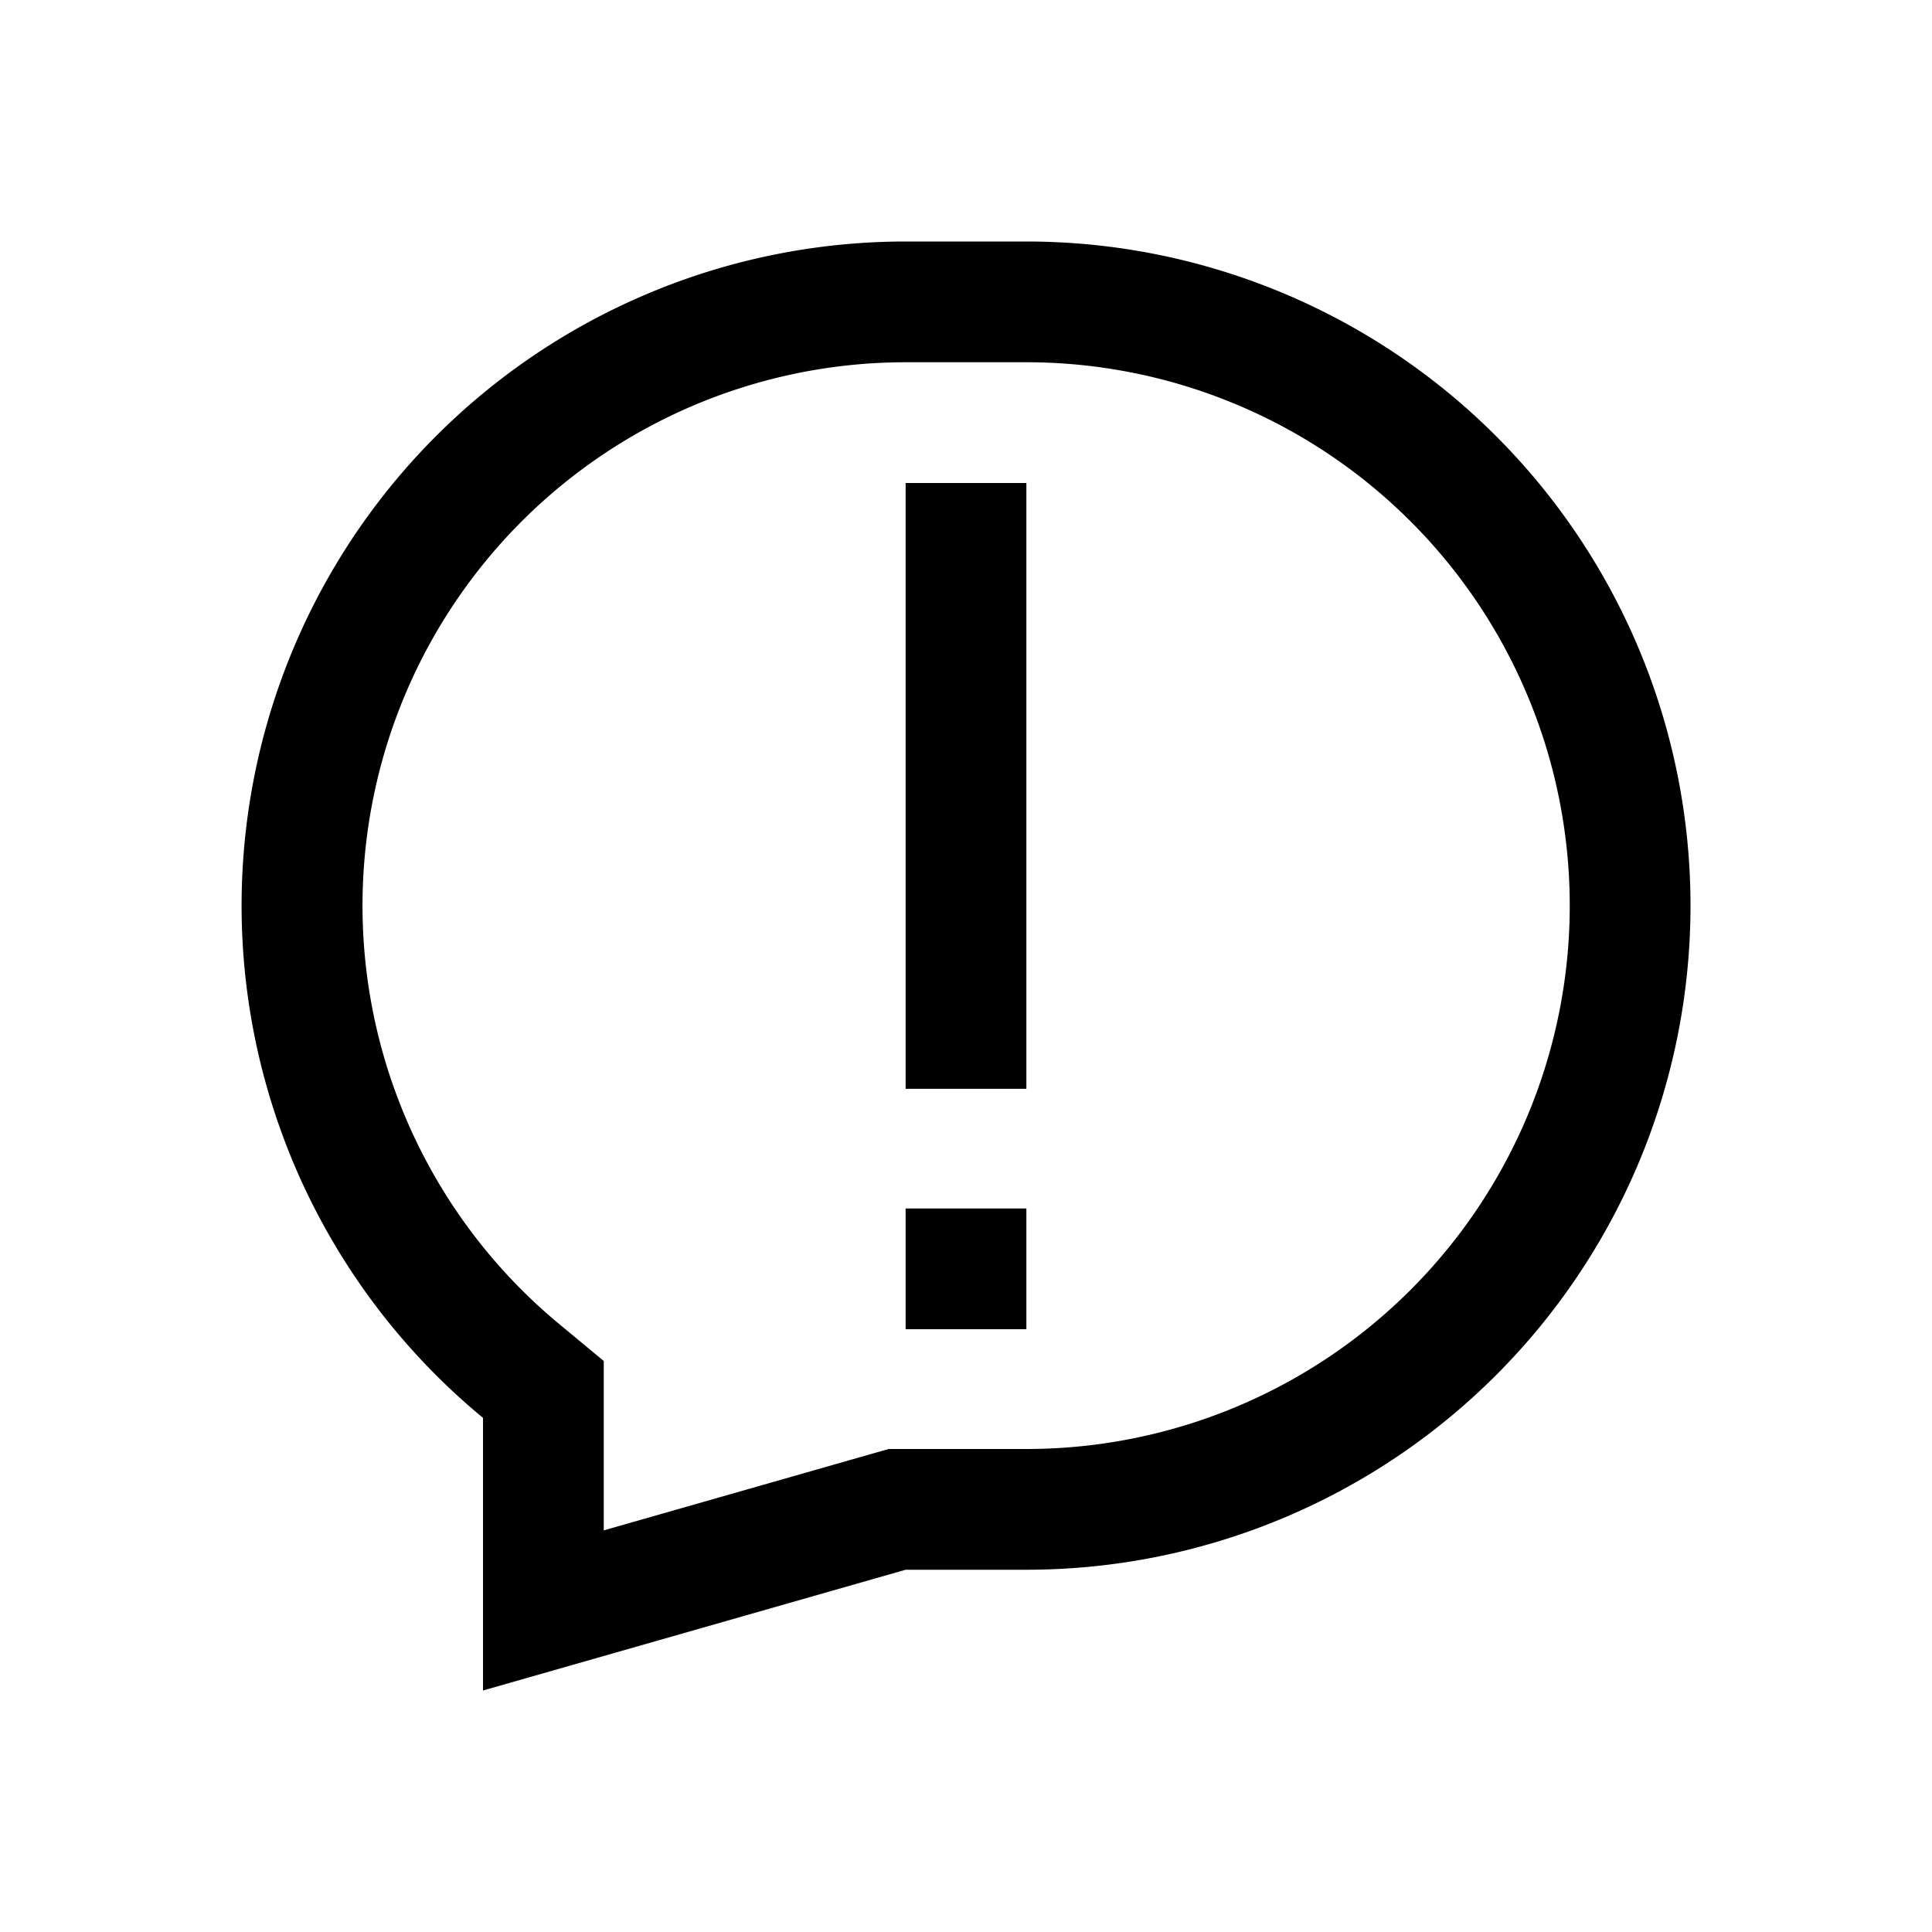 <svg xmlns="http://www.w3.org/2000/svg" fill="none" viewBox="0 0 16 16">
    <path fill="currentColor" d="M8.5 11.008h-1v-1h1zm0-1.991h-1V4h1z"/>
    <path fill="currentColor" fill-rule="evenodd" d="M8.5 2a5.5 5.5 0 1 1 0 11h-1L4 14v-2.258A5.5 5.5 0 0 1 7.5 2zm-1 1a4.5 4.5 0 0 0-2.863 7.97l.363.301v1.403l2.226-.636L7.36 12H8.5a4.5 4.5 0 1 0 0-9z" clip-rule="evenodd"/>
</svg>

